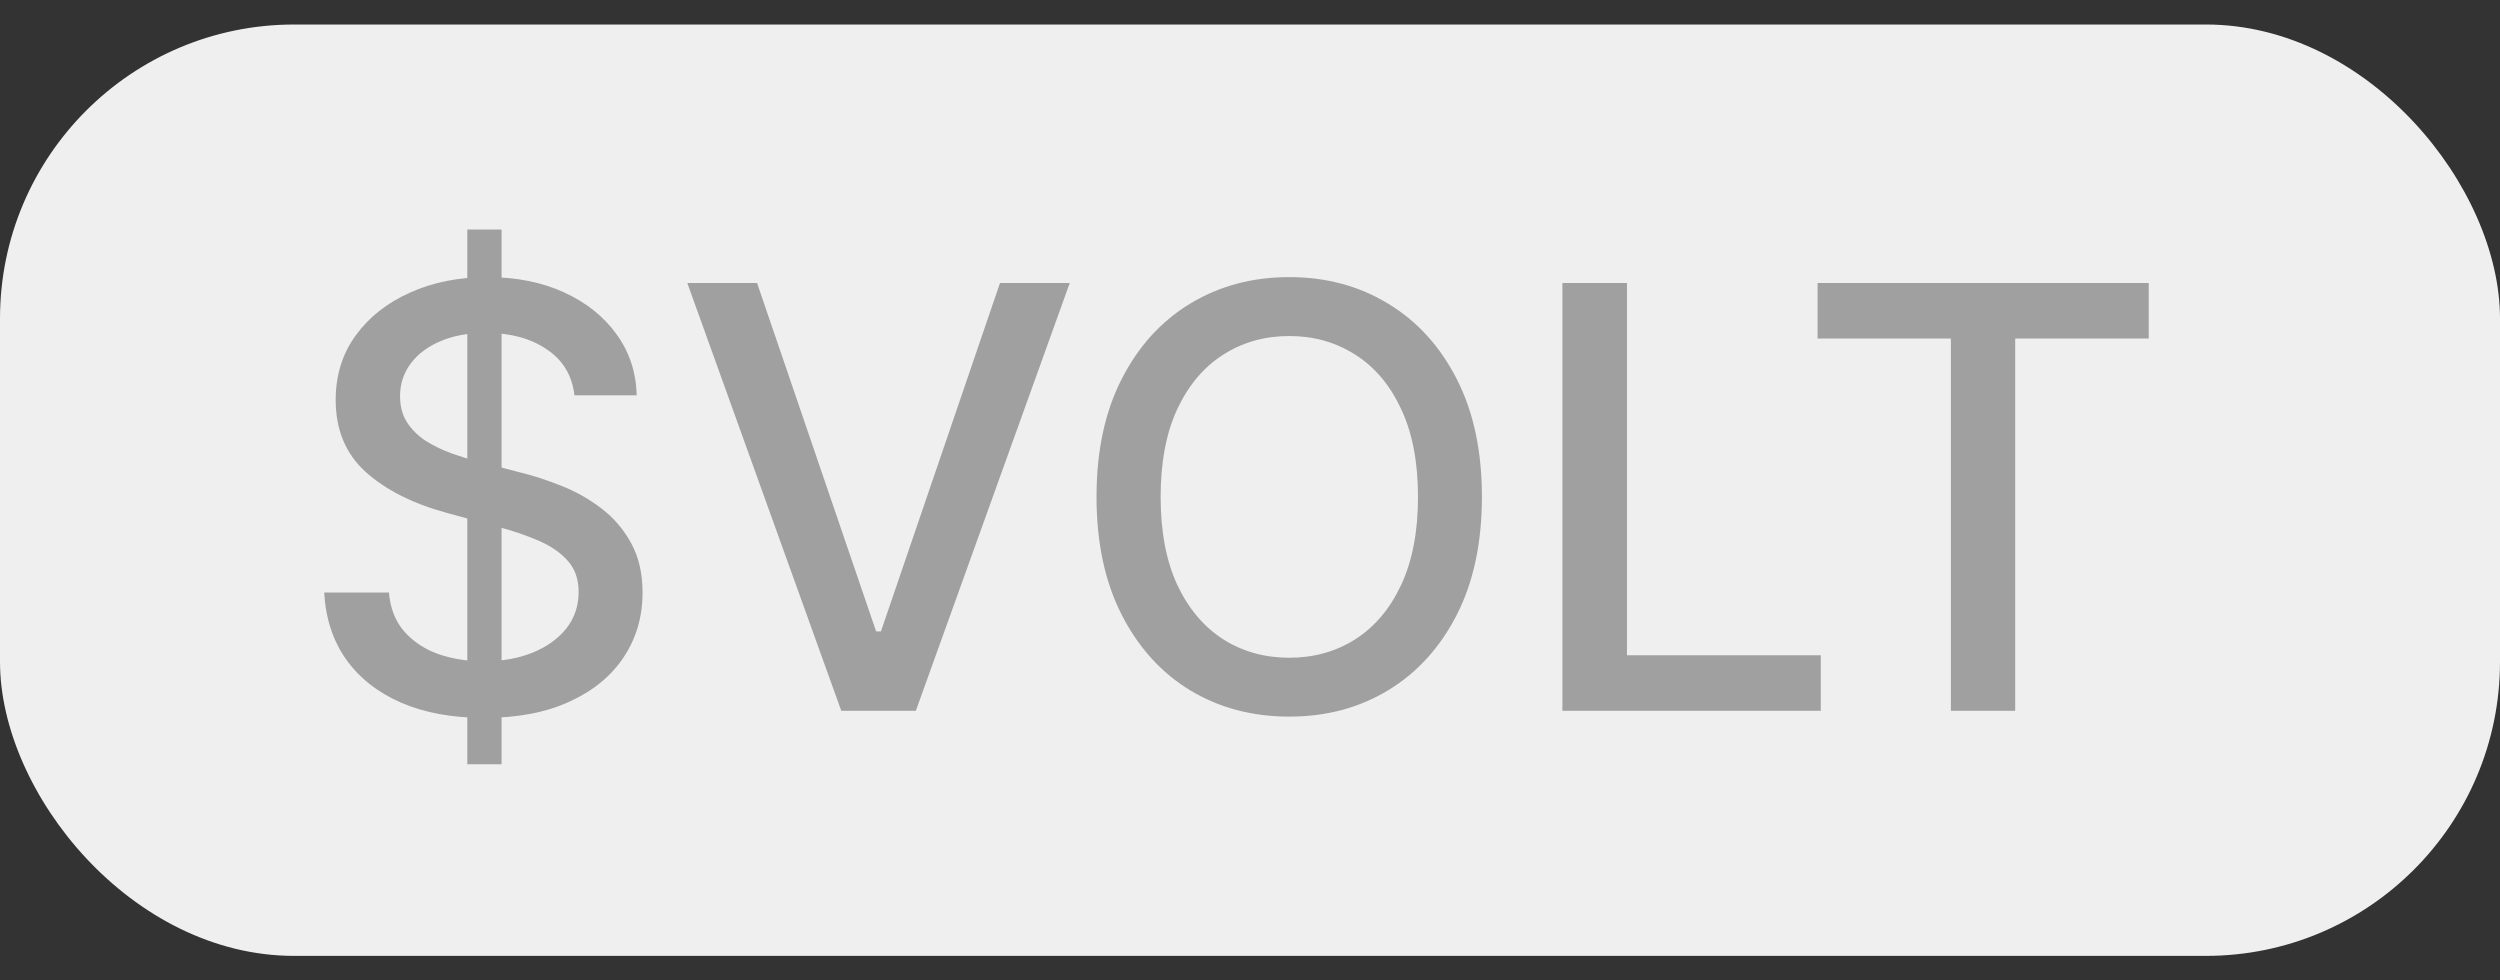 <svg width="51" height="20" viewBox="0 0 51 20" fill="none" xmlns="http://www.w3.org/2000/svg">
<rect x="0" y="0" width="51" height="20" fill="#333333" stroke="none"/>
<rect y="0.5" width="51" height="19" rx="6" fill="#EFEFEF"/>
<path d="M9.533 15.591V4.682H10.232V15.591H9.533ZM11.719 8.065C11.673 7.662 11.486 7.349 11.156 7.128C10.827 6.903 10.412 6.791 9.912 6.791C9.554 6.791 9.244 6.848 8.983 6.962C8.722 7.072 8.518 7.226 8.374 7.422C8.232 7.615 8.161 7.835 8.161 8.082C8.161 8.29 8.209 8.469 8.305 8.619C8.405 8.77 8.534 8.896 8.693 8.999C8.855 9.098 9.028 9.182 9.213 9.25C9.398 9.315 9.575 9.369 9.746 9.412L10.598 9.634C10.876 9.702 11.162 9.794 11.454 9.911C11.747 10.027 12.018 10.18 12.268 10.371C12.518 10.561 12.72 10.797 12.874 11.078C13.03 11.359 13.108 11.696 13.108 12.088C13.108 12.582 12.98 13.021 12.724 13.405C12.472 13.788 12.104 14.091 11.621 14.312C11.141 14.534 10.56 14.645 9.878 14.645C9.224 14.645 8.659 14.541 8.182 14.334C7.705 14.126 7.331 13.832 7.061 13.452C6.791 13.068 6.642 12.614 6.614 12.088H7.935C7.96 12.403 8.062 12.666 8.241 12.876C8.423 13.084 8.655 13.239 8.936 13.341C9.22 13.44 9.531 13.49 9.869 13.49C10.242 13.49 10.572 13.432 10.862 13.315C11.155 13.196 11.385 13.031 11.553 12.821C11.72 12.608 11.804 12.359 11.804 12.075C11.804 11.817 11.73 11.605 11.582 11.44C11.438 11.276 11.24 11.139 10.99 11.031C10.743 10.923 10.463 10.828 10.151 10.746L9.119 10.464C8.42 10.274 7.866 9.994 7.457 9.625C7.051 9.256 6.848 8.767 6.848 8.159C6.848 7.656 6.984 7.217 7.257 6.842C7.53 6.467 7.899 6.176 8.365 5.969C8.831 5.759 9.357 5.653 9.942 5.653C10.533 5.653 11.054 5.757 11.506 5.964C11.96 6.172 12.318 6.457 12.579 6.821C12.841 7.182 12.977 7.597 12.989 8.065H11.719ZM15.444 5.773L17.873 12.881H17.971L20.4 5.773H21.823L18.683 14.5H17.162L14.021 5.773H15.444ZM30.231 10.136C30.231 11.068 30.061 11.869 29.72 12.54C29.379 13.207 28.912 13.722 28.318 14.082C27.727 14.44 27.055 14.619 26.302 14.619C25.547 14.619 24.872 14.44 24.278 14.082C23.687 13.722 23.221 13.206 22.88 12.536C22.539 11.865 22.369 11.065 22.369 10.136C22.369 9.205 22.539 8.405 22.88 7.737C23.221 7.067 23.687 6.553 24.278 6.195C24.872 5.834 25.547 5.653 26.302 5.653C27.055 5.653 27.727 5.834 28.318 6.195C28.912 6.553 29.379 7.067 29.72 7.737C30.061 8.405 30.231 9.205 30.231 10.136ZM28.927 10.136C28.927 9.426 28.812 8.828 28.582 8.342C28.355 7.854 28.042 7.484 27.645 7.234C27.25 6.982 26.802 6.855 26.302 6.855C25.799 6.855 25.351 6.982 24.956 7.234C24.561 7.484 24.248 7.854 24.018 8.342C23.791 8.828 23.677 9.426 23.677 10.136C23.677 10.847 23.791 11.446 24.018 11.935C24.248 12.421 24.561 12.79 24.956 13.043C25.351 13.293 25.799 13.418 26.302 13.418C26.802 13.418 27.25 13.293 27.645 13.043C28.042 12.79 28.355 12.421 28.582 11.935C28.812 11.446 28.927 10.847 28.927 10.136ZM31.873 14.5V5.773H33.19V13.367H37.144V14.5H31.873ZM37.079 6.906V5.773H43.834V6.906H41.11V14.5H39.798V6.906H37.079Z" fill="#A0A0A0"/>
</svg>
